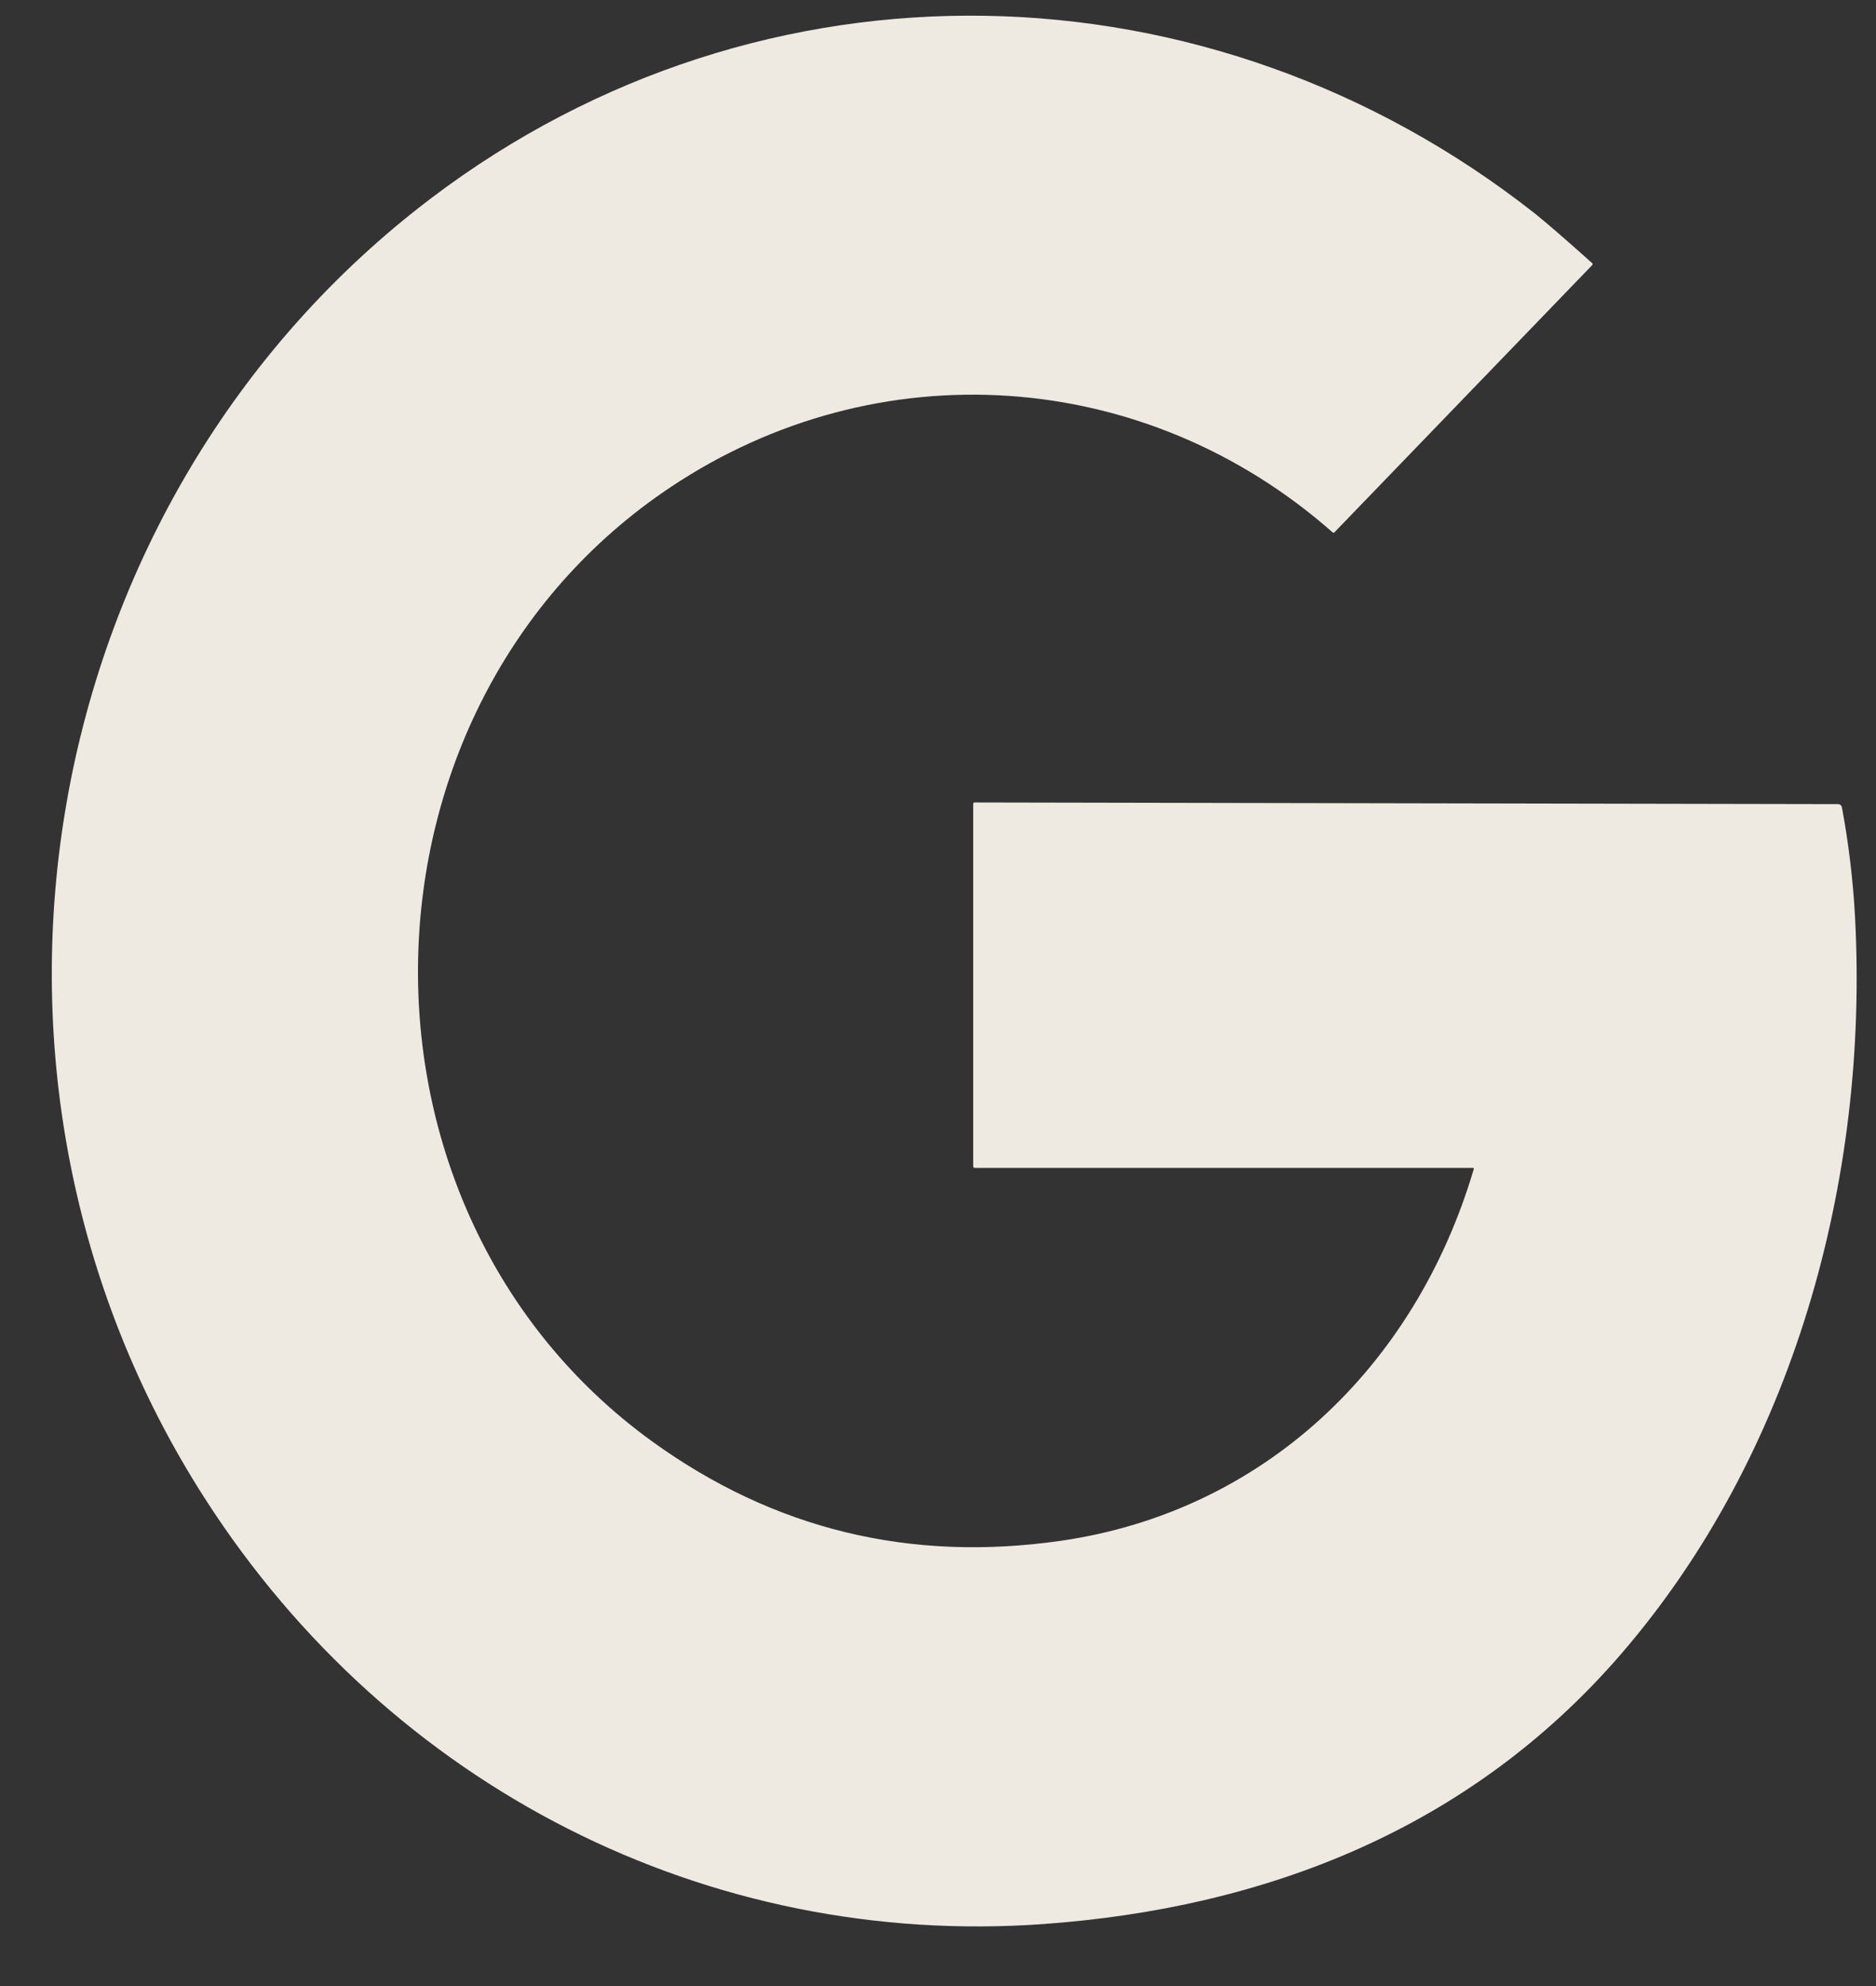 <svg width="17" height="18" viewBox="0 0 17 18" fill="none" xmlns="http://www.w3.org/2000/svg">
<rect x="0" y="0" width="17" height="18" fill="#333333" stroke="none"/>
<path id="Vector" d="M13.348 10.585H8.833C8.83 10.585 8.826 10.584 8.824 10.581C8.821 10.579 8.819 10.575 8.819 10.571V7.287C8.819 7.278 8.824 7.273 8.833 7.273L16.657 7.288C16.665 7.288 16.673 7.291 16.679 7.296C16.685 7.301 16.689 7.308 16.691 7.316C16.752 7.644 16.792 7.976 16.81 8.311C16.937 10.704 16.245 13.19 14.688 14.993C13.319 16.577 11.467 17.293 9.457 17.438C6.42 17.657 3.544 16.207 1.859 13.585C-0.622 9.724 0.314 4.518 3.909 1.795C6.91 -0.478 10.965 -0.384 13.91 1.936C14.005 2.012 14.178 2.161 14.427 2.384C14.434 2.39 14.434 2.396 14.428 2.403L12.093 4.824C12.088 4.83 12.082 4.83 12.076 4.825C10.374 3.324 7.951 3.164 6.077 4.415C3.103 6.4 3.006 10.958 5.907 13.062C7.011 13.861 8.247 14.162 9.617 13.964C11.436 13.7 12.82 12.404 13.355 10.596C13.357 10.589 13.355 10.585 13.348 10.585Z" fill="#EEEAE2"/>
</svg>
